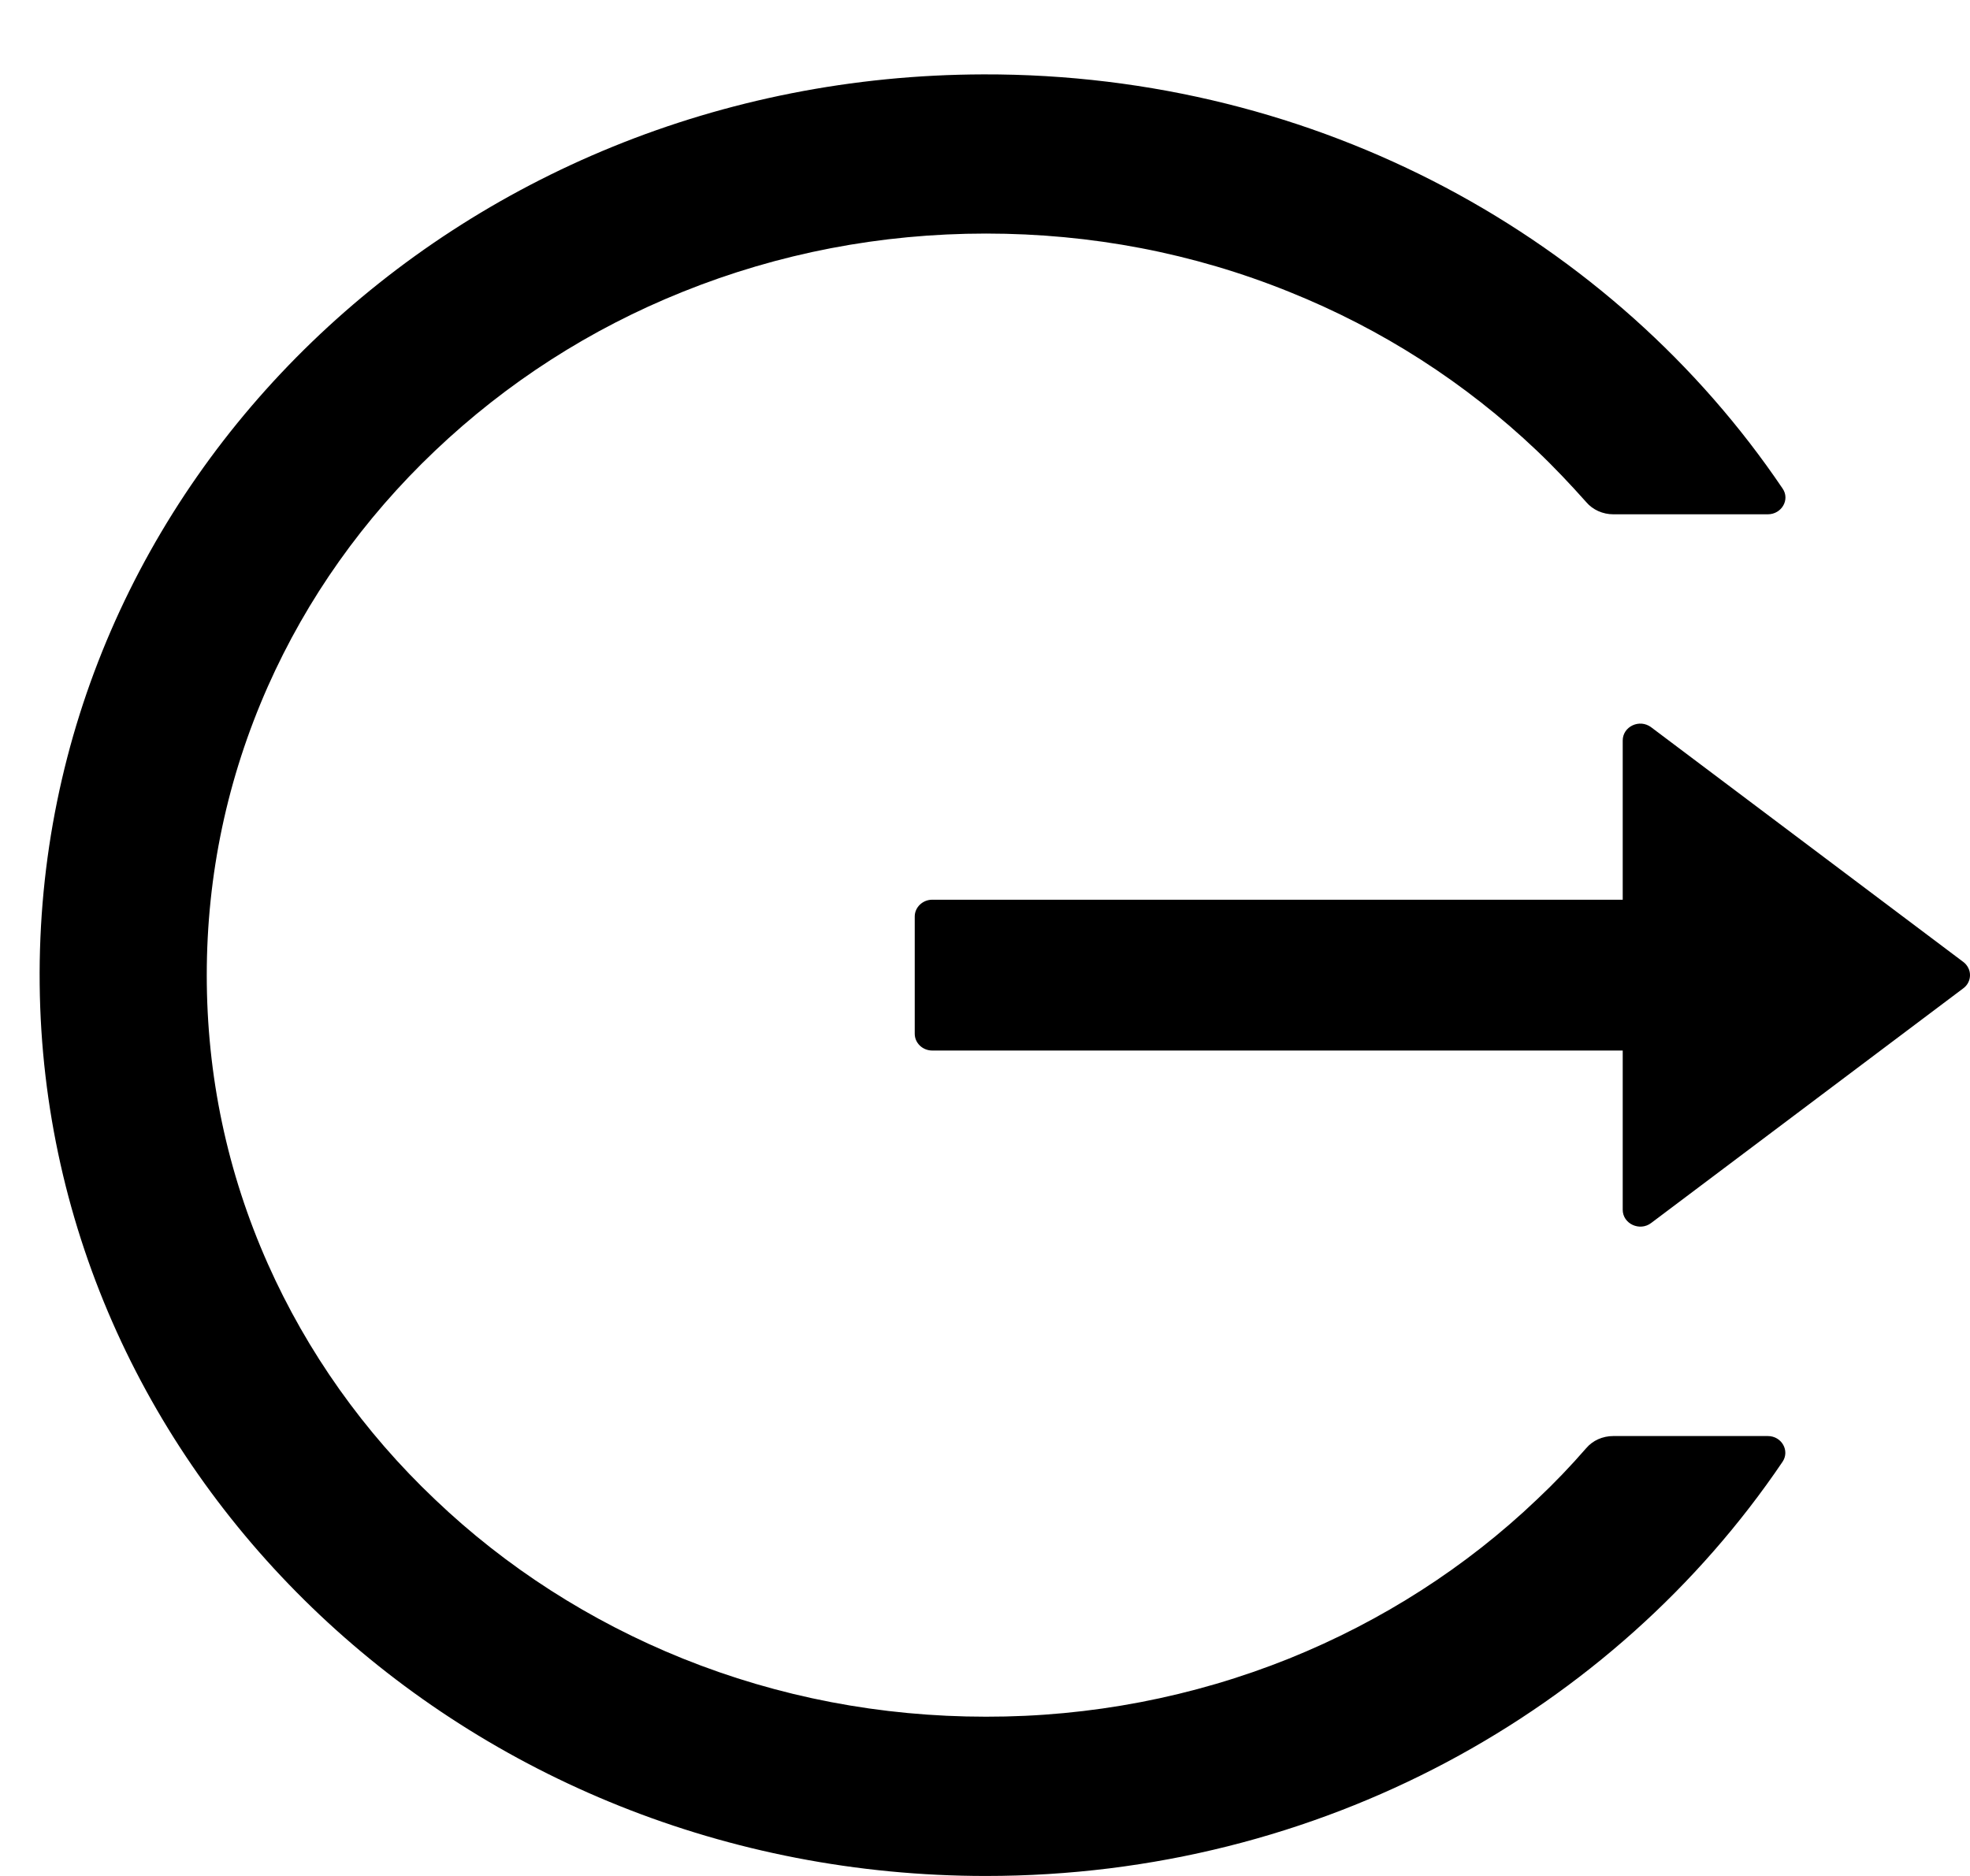 <svg width="21" height="20" viewBox="0 0 21 20" fill="none" xmlns="http://www.w3.org/2000/svg">
<path d="M18.845 15.31H17.197C17.084 15.31 16.979 15.357 16.909 15.439C16.744 15.629 16.569 15.812 16.384 15.986C15.626 16.709 14.729 17.284 13.742 17.682C12.719 18.093 11.62 18.304 10.51 18.302C9.387 18.302 8.3 18.093 7.278 17.682C6.291 17.284 5.394 16.709 4.637 15.986C3.878 15.267 3.273 14.413 2.855 13.474C2.422 12.5 2.204 11.466 2.204 10.396C2.204 9.326 2.424 8.292 2.855 7.319C3.273 6.378 3.873 5.532 4.637 4.806C5.401 4.08 6.289 3.508 7.278 3.111C8.3 2.7 9.387 2.49 10.51 2.49C11.633 2.49 12.72 2.698 13.742 3.111C14.731 3.508 15.62 4.08 16.384 4.806C16.569 4.982 16.742 5.166 16.909 5.353C16.979 5.436 17.087 5.483 17.197 5.483H18.845C18.992 5.483 19.084 5.326 19.002 5.208C17.204 2.546 14.059 0.784 10.484 0.793C4.869 0.806 0.366 5.15 0.423 10.495C0.479 15.754 4.974 20 10.51 20C14.075 20 17.206 18.24 19.002 15.584C19.081 15.466 18.992 15.31 18.845 15.31ZM20.928 10.255L17.602 7.754C17.478 7.66 17.298 7.745 17.298 7.895V9.592H9.938C9.835 9.592 9.751 9.673 9.751 9.771V11.021C9.751 11.12 9.835 11.2 9.938 11.2H17.298V12.898C17.298 13.047 17.48 13.132 17.602 13.038L20.928 10.537C20.951 10.52 20.969 10.499 20.981 10.475C20.994 10.45 21 10.423 21 10.396C21 10.369 20.994 10.342 20.981 10.318C20.969 10.294 20.951 10.272 20.928 10.255Z" fill="black"/>
</svg>
